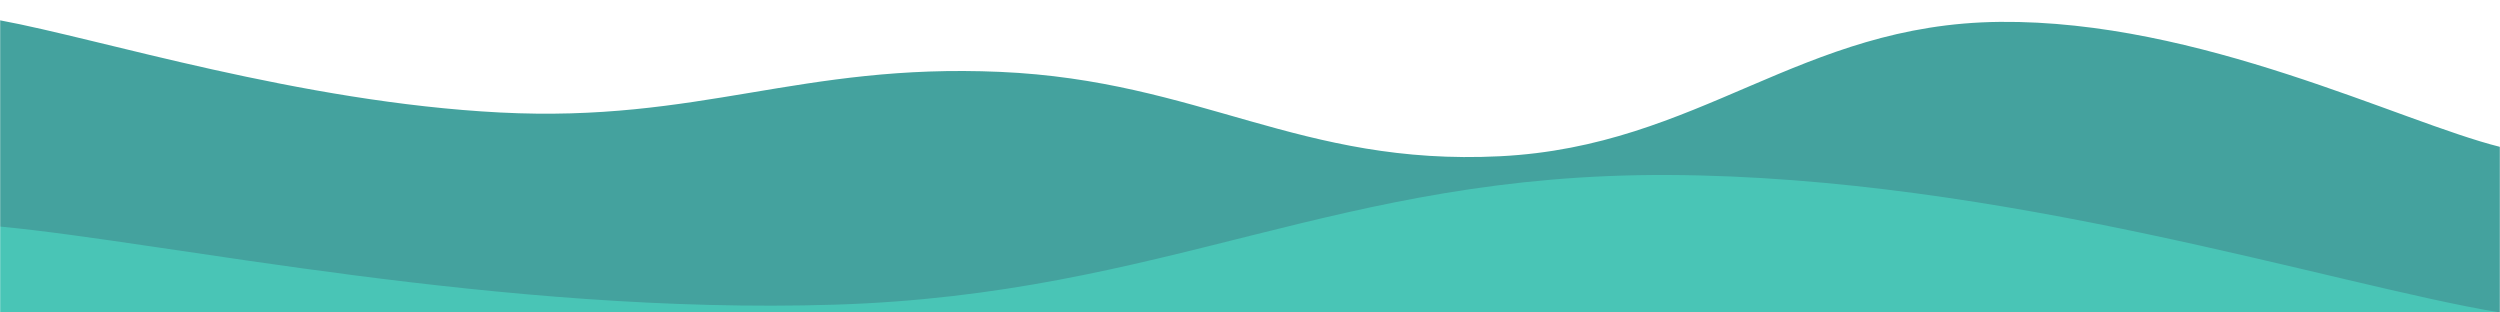 <svg xmlns="http://www.w3.org/2000/svg" version="1.1" xmlns:xlink="http://www.w3.org/1999/xlink" xmlns:svgjs="http://svgjs.com/svgjs" width="1600" height="200" preserveAspectRatio="none" viewBox="0 0 1600 200"><g mask="url(&quot;#SvgjsMask1030&quot;)" fill="none"><path d="M 0,13 C 64,24.8 192,65.4 320,72 C 448,78.6 512,40.4 640,46 C 768,51.6 832,106.4 960,100 C 1088,93.6 1152,15.2 1280,14 C 1408,12.8 1536,78 1600,94L1600 200L0 200z" fill="rgba(68, 162, 158, 1)"></path><path d="M 0,145 C 106.8,155 320.4,201.6 534,195 C 747.6,188.4 854.8,111 1068,112 C 1281.2,113 1493.6,182.4 1600,200L1600 200L0 200z" fill="rgba(73, 197, 182, 1)"></path></g><defs><mask id="SvgjsMask1030"><rect width="1600" height="200" fill="#ffffff"></rect></mask></defs></svg>
